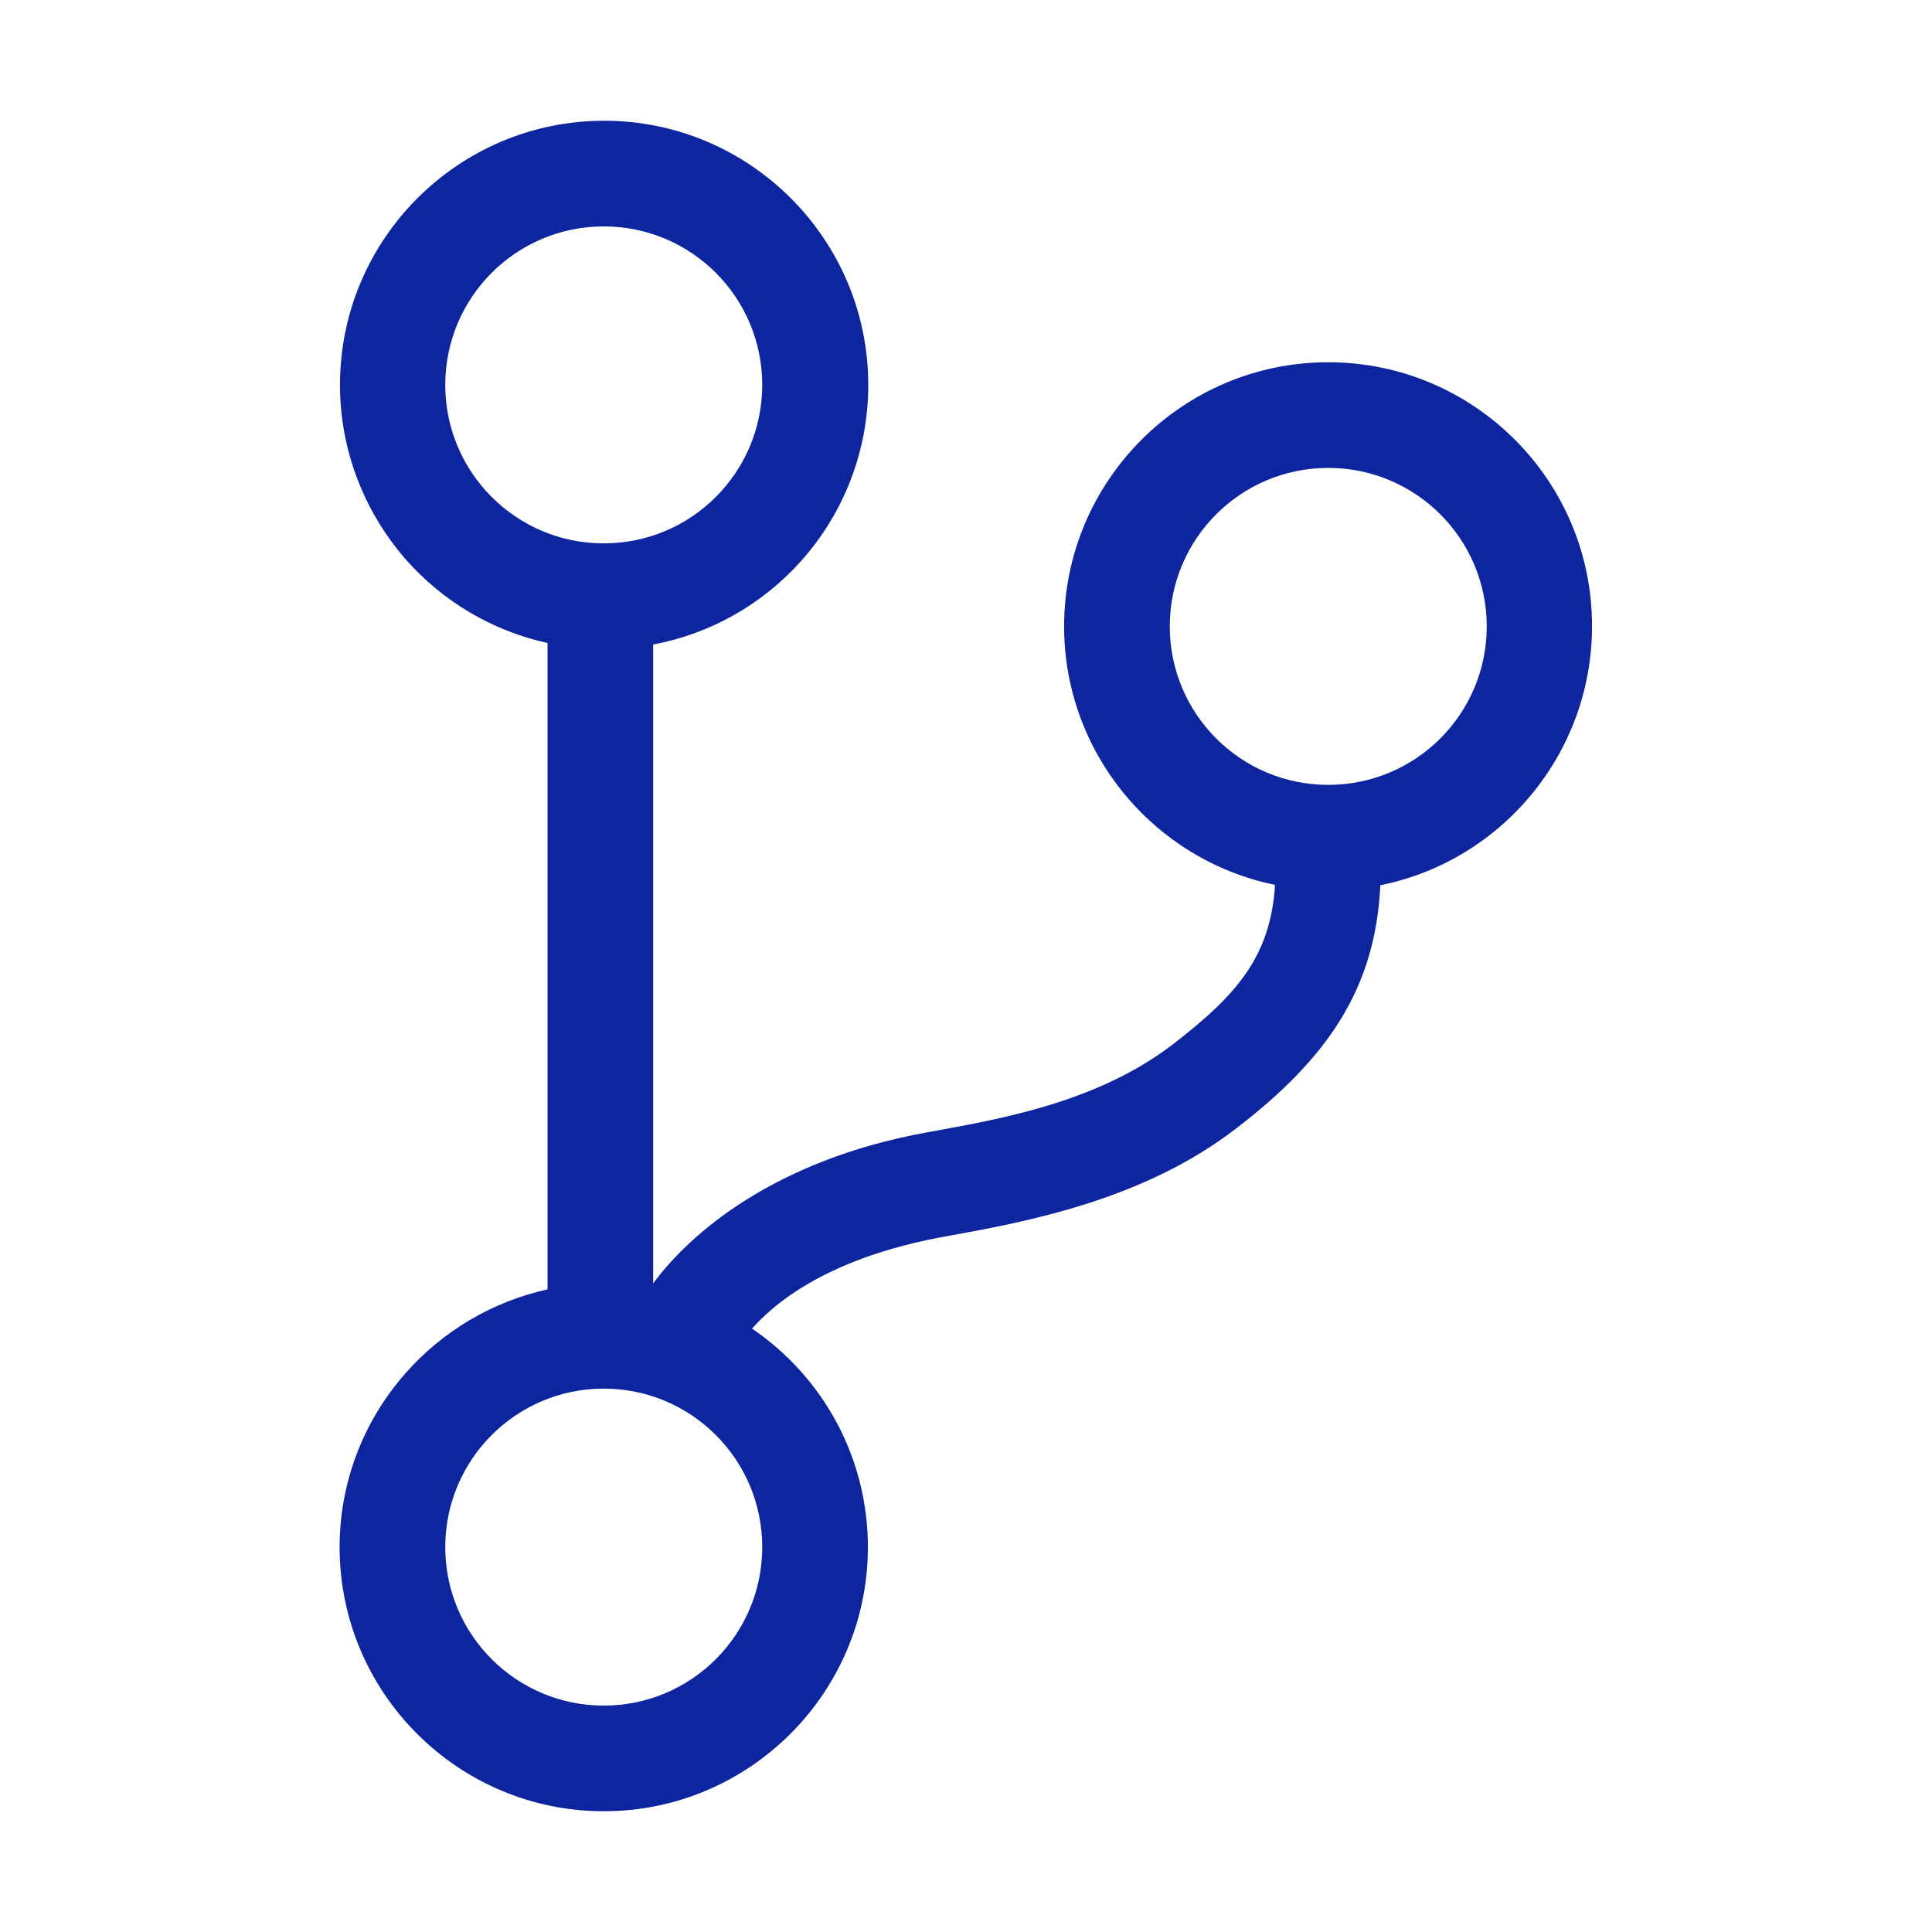 <svg class="svg-icon" style="width: 1em; height: 1em;vertical-align: middle;fill: #0d259e;overflow: hidden;" viewBox="0 0 1024 1024" version="1.1" xmlns="http://www.w3.org/2000/svg"><path d="M704 192c-77.2 0-140 62.8-140 140 0 66.8 47.4 123.8 111.8 137-2.4 38.2-20.6 58.6-54 84.4-40.8 31.4-93.4 40-130.6 46.8-81.4 14.8-125.8 54-145 80V341.6c30-5.6 57.4-21 78-43.8 23.2-25.8 36-59 36-93.8 0-77.2-62.8-140-140-140s-140 62.8-140 140c0 34 12.4 66.6 34.6 92.2 19.8 22.6 46.2 38.2 75.4 44.6v342.6c-29 6.4-55.6 22-75.4 44.6C192.4 753.4 180 786 180 820c0 77.2 62.8 140 140 140s140-62.8 140-140c0-46.8-23.2-89.8-61.4-115.8 17.2-19.4 49-39.2 102.2-48.8 43.2-7.8 105.2-19.2 154.8-57.6 47.2-36.4 73.4-73 76-128.6 64.6-13 112.2-70.2 112.2-137.2 0.2-77.2-62.6-140-139.8-140z m-468 12c0-46.4 37.6-84 84-84s84 37.6 84 84-37.6 84-84 84-84-37.6-84-84z m168 616c0 46.4-37.6 84-84 84s-84-37.6-84-84 37.6-84 84-84 84 37.6 84 84z m300-404c-46.4 0-84-37.6-84-84s37.6-84 84-84 84 37.6 84 84-37.6 84-84 84z"  /></svg>